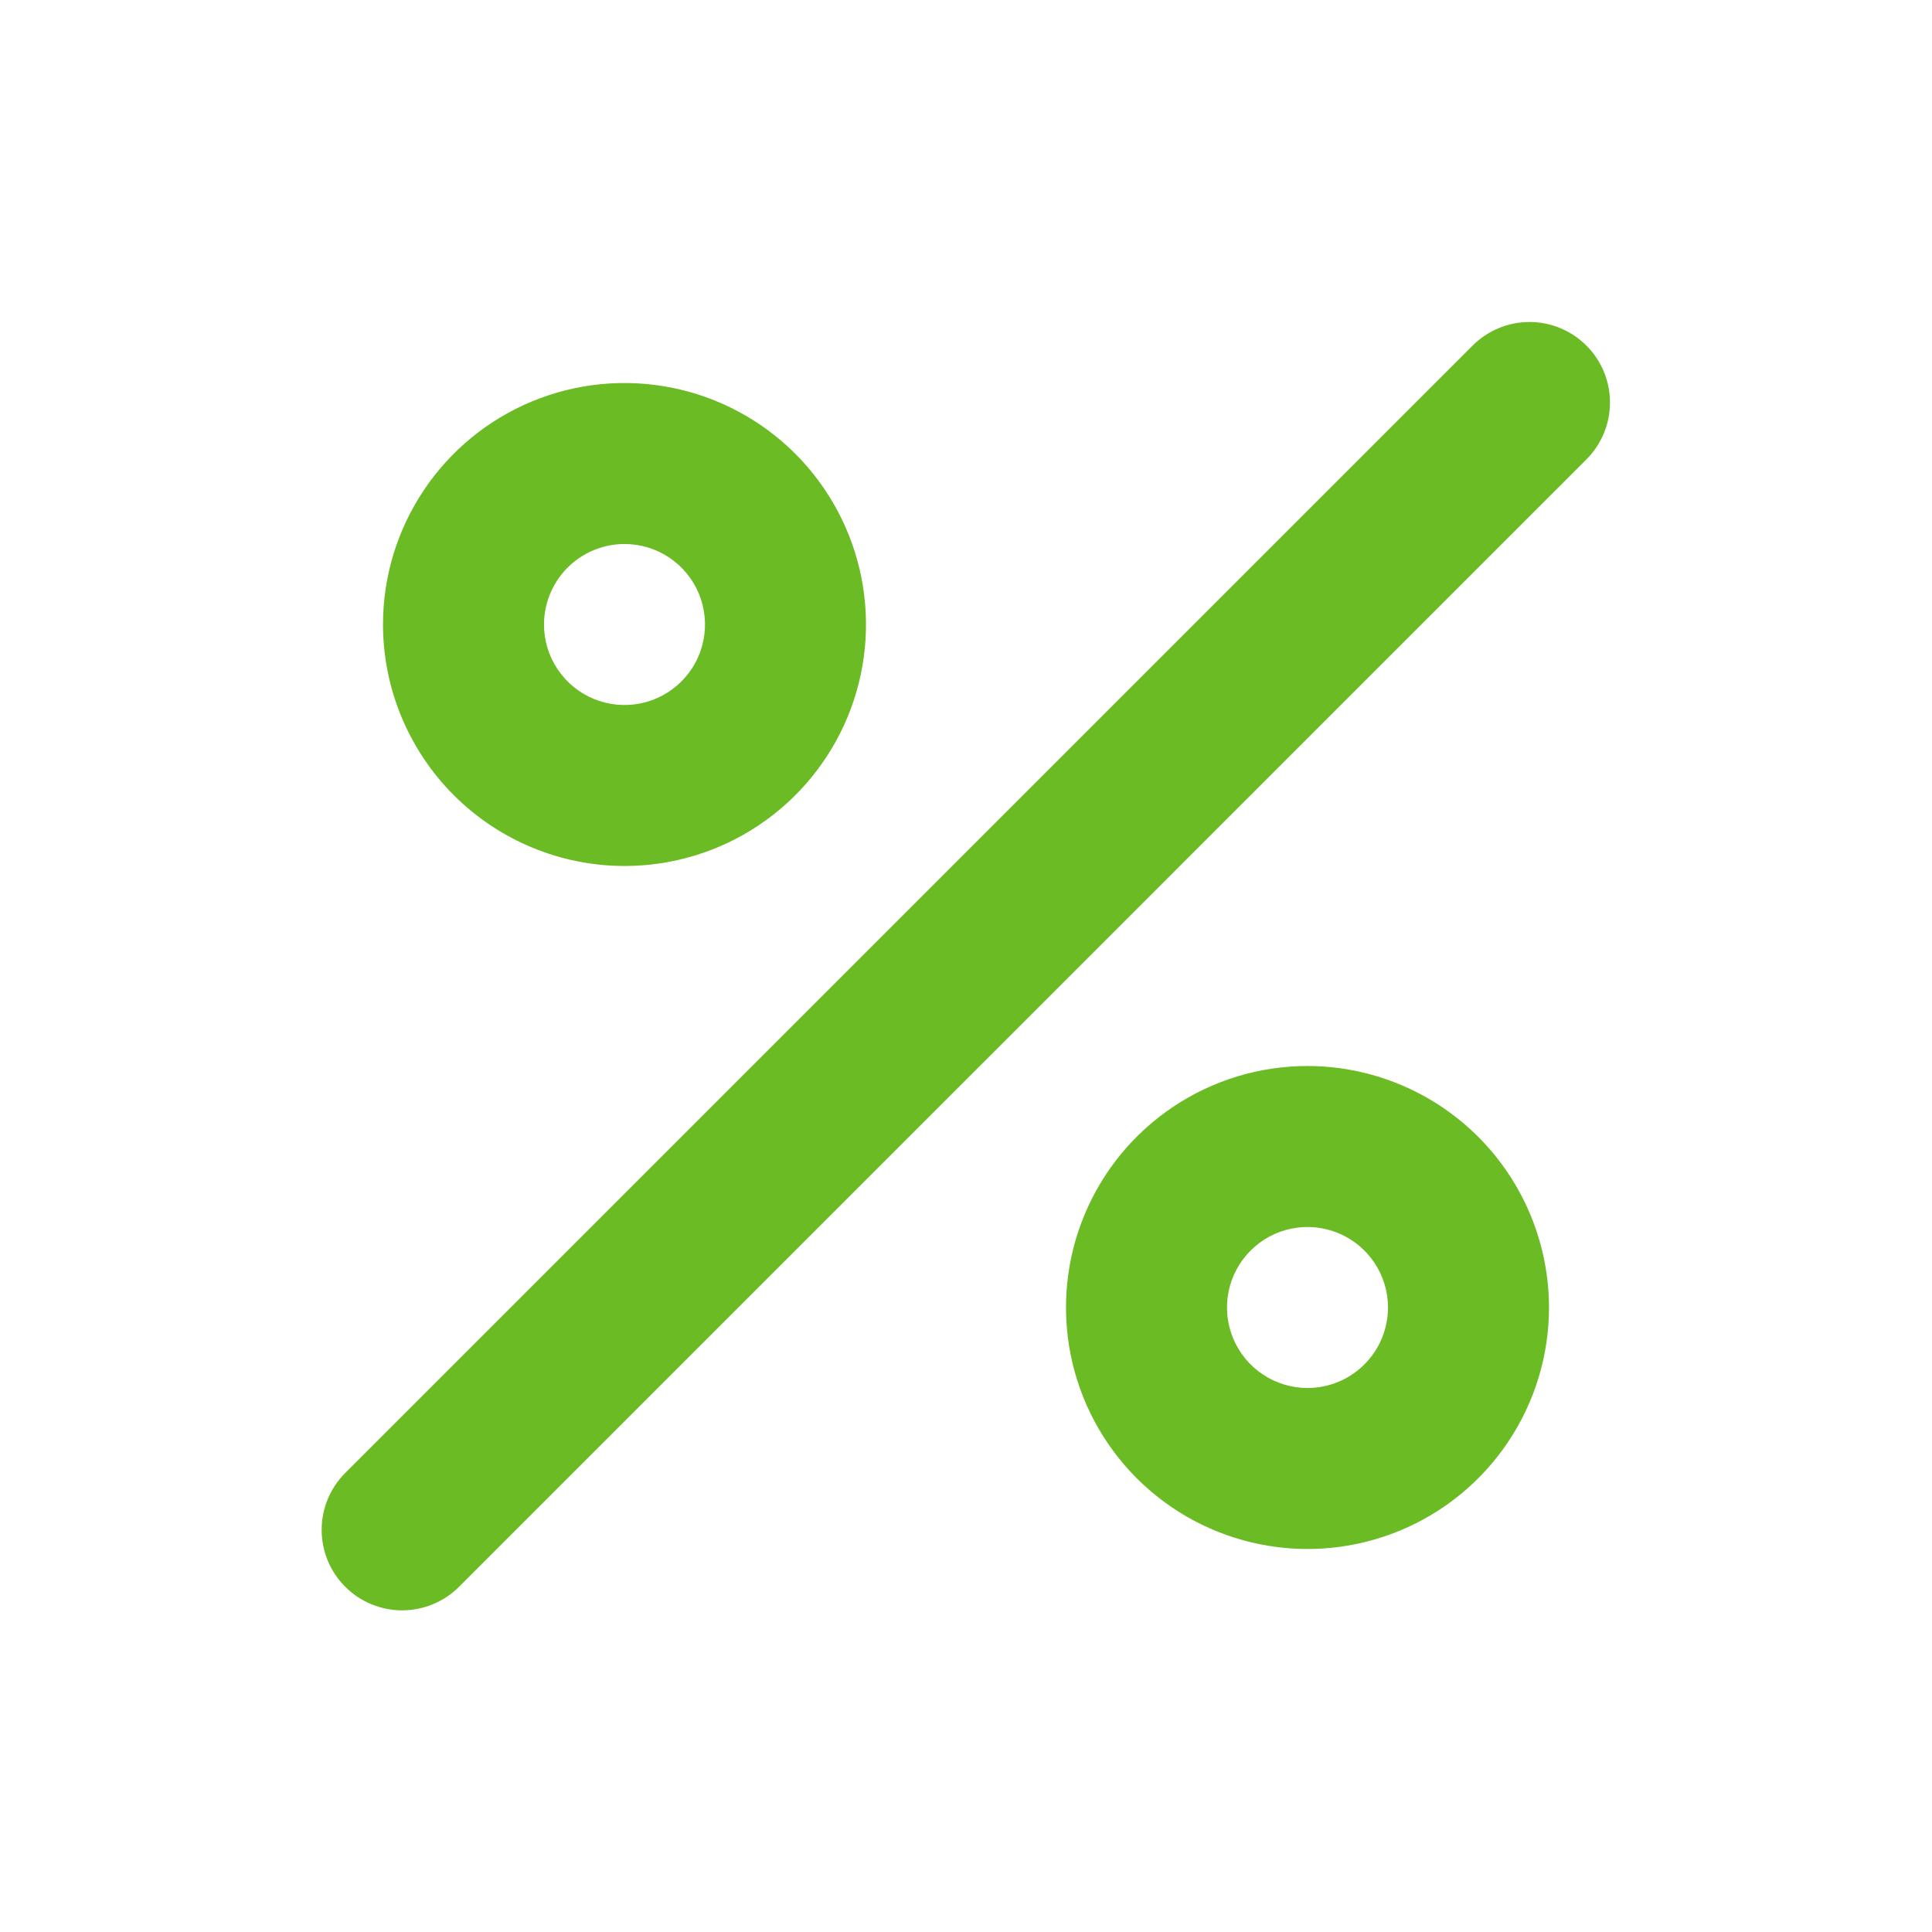 <svg width="80" height="80" viewBox="0 0 80 80" fill="none" xmlns="http://www.w3.org/2000/svg">
<path d="M25.859 35.859C27.837 35.859 29.771 35.273 31.415 34.174C33.059 33.075 34.341 31.513 35.098 29.686C35.855 27.859 36.053 25.848 35.667 23.908C35.281 21.969 34.329 20.187 32.93 18.788C31.532 17.39 29.75 16.437 27.81 16.052C25.87 15.666 23.86 15.864 22.032 16.62C20.205 17.377 18.643 18.659 17.545 20.304C16.446 21.948 15.859 23.881 15.859 25.859C15.862 28.511 16.917 31.052 18.791 32.927C20.666 34.802 23.208 35.856 25.859 35.859ZM25.859 22.526C26.519 22.526 27.163 22.721 27.711 23.088C28.259 23.454 28.687 23.975 28.939 24.584C29.191 25.193 29.257 25.863 29.129 26.51C29 27.156 28.683 27.75 28.216 28.216C27.75 28.683 27.156 29 26.51 29.129C25.863 29.257 25.193 29.191 24.584 28.939C23.975 28.687 23.454 28.259 23.088 27.711C22.721 27.163 22.526 26.519 22.526 25.859C22.527 24.975 22.878 24.128 23.503 23.503C24.128 22.878 24.976 22.527 25.859 22.526ZM54.141 44.141C52.163 44.141 50.229 44.727 48.585 45.826C46.94 46.925 45.659 48.486 44.902 50.314C44.145 52.141 43.947 54.152 44.333 56.092C44.719 58.031 45.671 59.813 47.07 61.212C48.468 62.61 50.25 63.563 52.19 63.948C54.13 64.334 56.14 64.136 57.968 63.379C59.795 62.623 61.356 61.341 62.455 59.696C63.554 58.052 64.141 56.118 64.141 54.141C64.138 51.489 63.083 48.947 61.209 47.073C59.334 45.198 56.792 44.144 54.141 44.141ZM54.141 57.474C53.481 57.474 52.837 57.278 52.289 56.912C51.741 56.546 51.313 56.025 51.061 55.416C50.809 54.807 50.743 54.137 50.871 53.49C51 52.844 51.317 52.25 51.784 51.784C52.25 51.317 52.844 51 53.49 50.871C54.137 50.743 54.807 50.809 55.416 51.061C56.025 51.313 56.546 51.74 56.912 52.289C57.279 52.837 57.474 53.481 57.474 54.141C57.473 55.025 57.122 55.872 56.497 56.497C55.872 57.122 55.025 57.473 54.141 57.474ZM65.69 14.31C65.381 14 65.013 13.755 64.609 13.587C64.204 13.42 63.771 13.333 63.333 13.333C62.895 13.333 62.462 13.42 62.058 13.587C61.653 13.755 61.286 14 60.977 14.31L14.31 60.977C13.997 61.285 13.749 61.653 13.579 62.058C13.408 62.463 13.32 62.898 13.319 63.338C13.317 63.777 13.403 64.213 13.57 64.619C13.738 65.025 13.984 65.394 14.295 65.705C14.606 66.016 14.975 66.262 15.381 66.429C15.787 66.597 16.223 66.683 16.662 66.681C17.102 66.68 17.537 66.591 17.942 66.421C18.347 66.251 18.715 66.003 19.023 65.69L65.69 19.023C66 18.714 66.245 18.346 66.413 17.942C66.58 17.538 66.666 17.104 66.666 16.667C66.666 16.229 66.58 15.796 66.413 15.391C66.245 14.987 66 14.619 65.69 14.31Z" fill="#6BBC24"/>
</svg>
